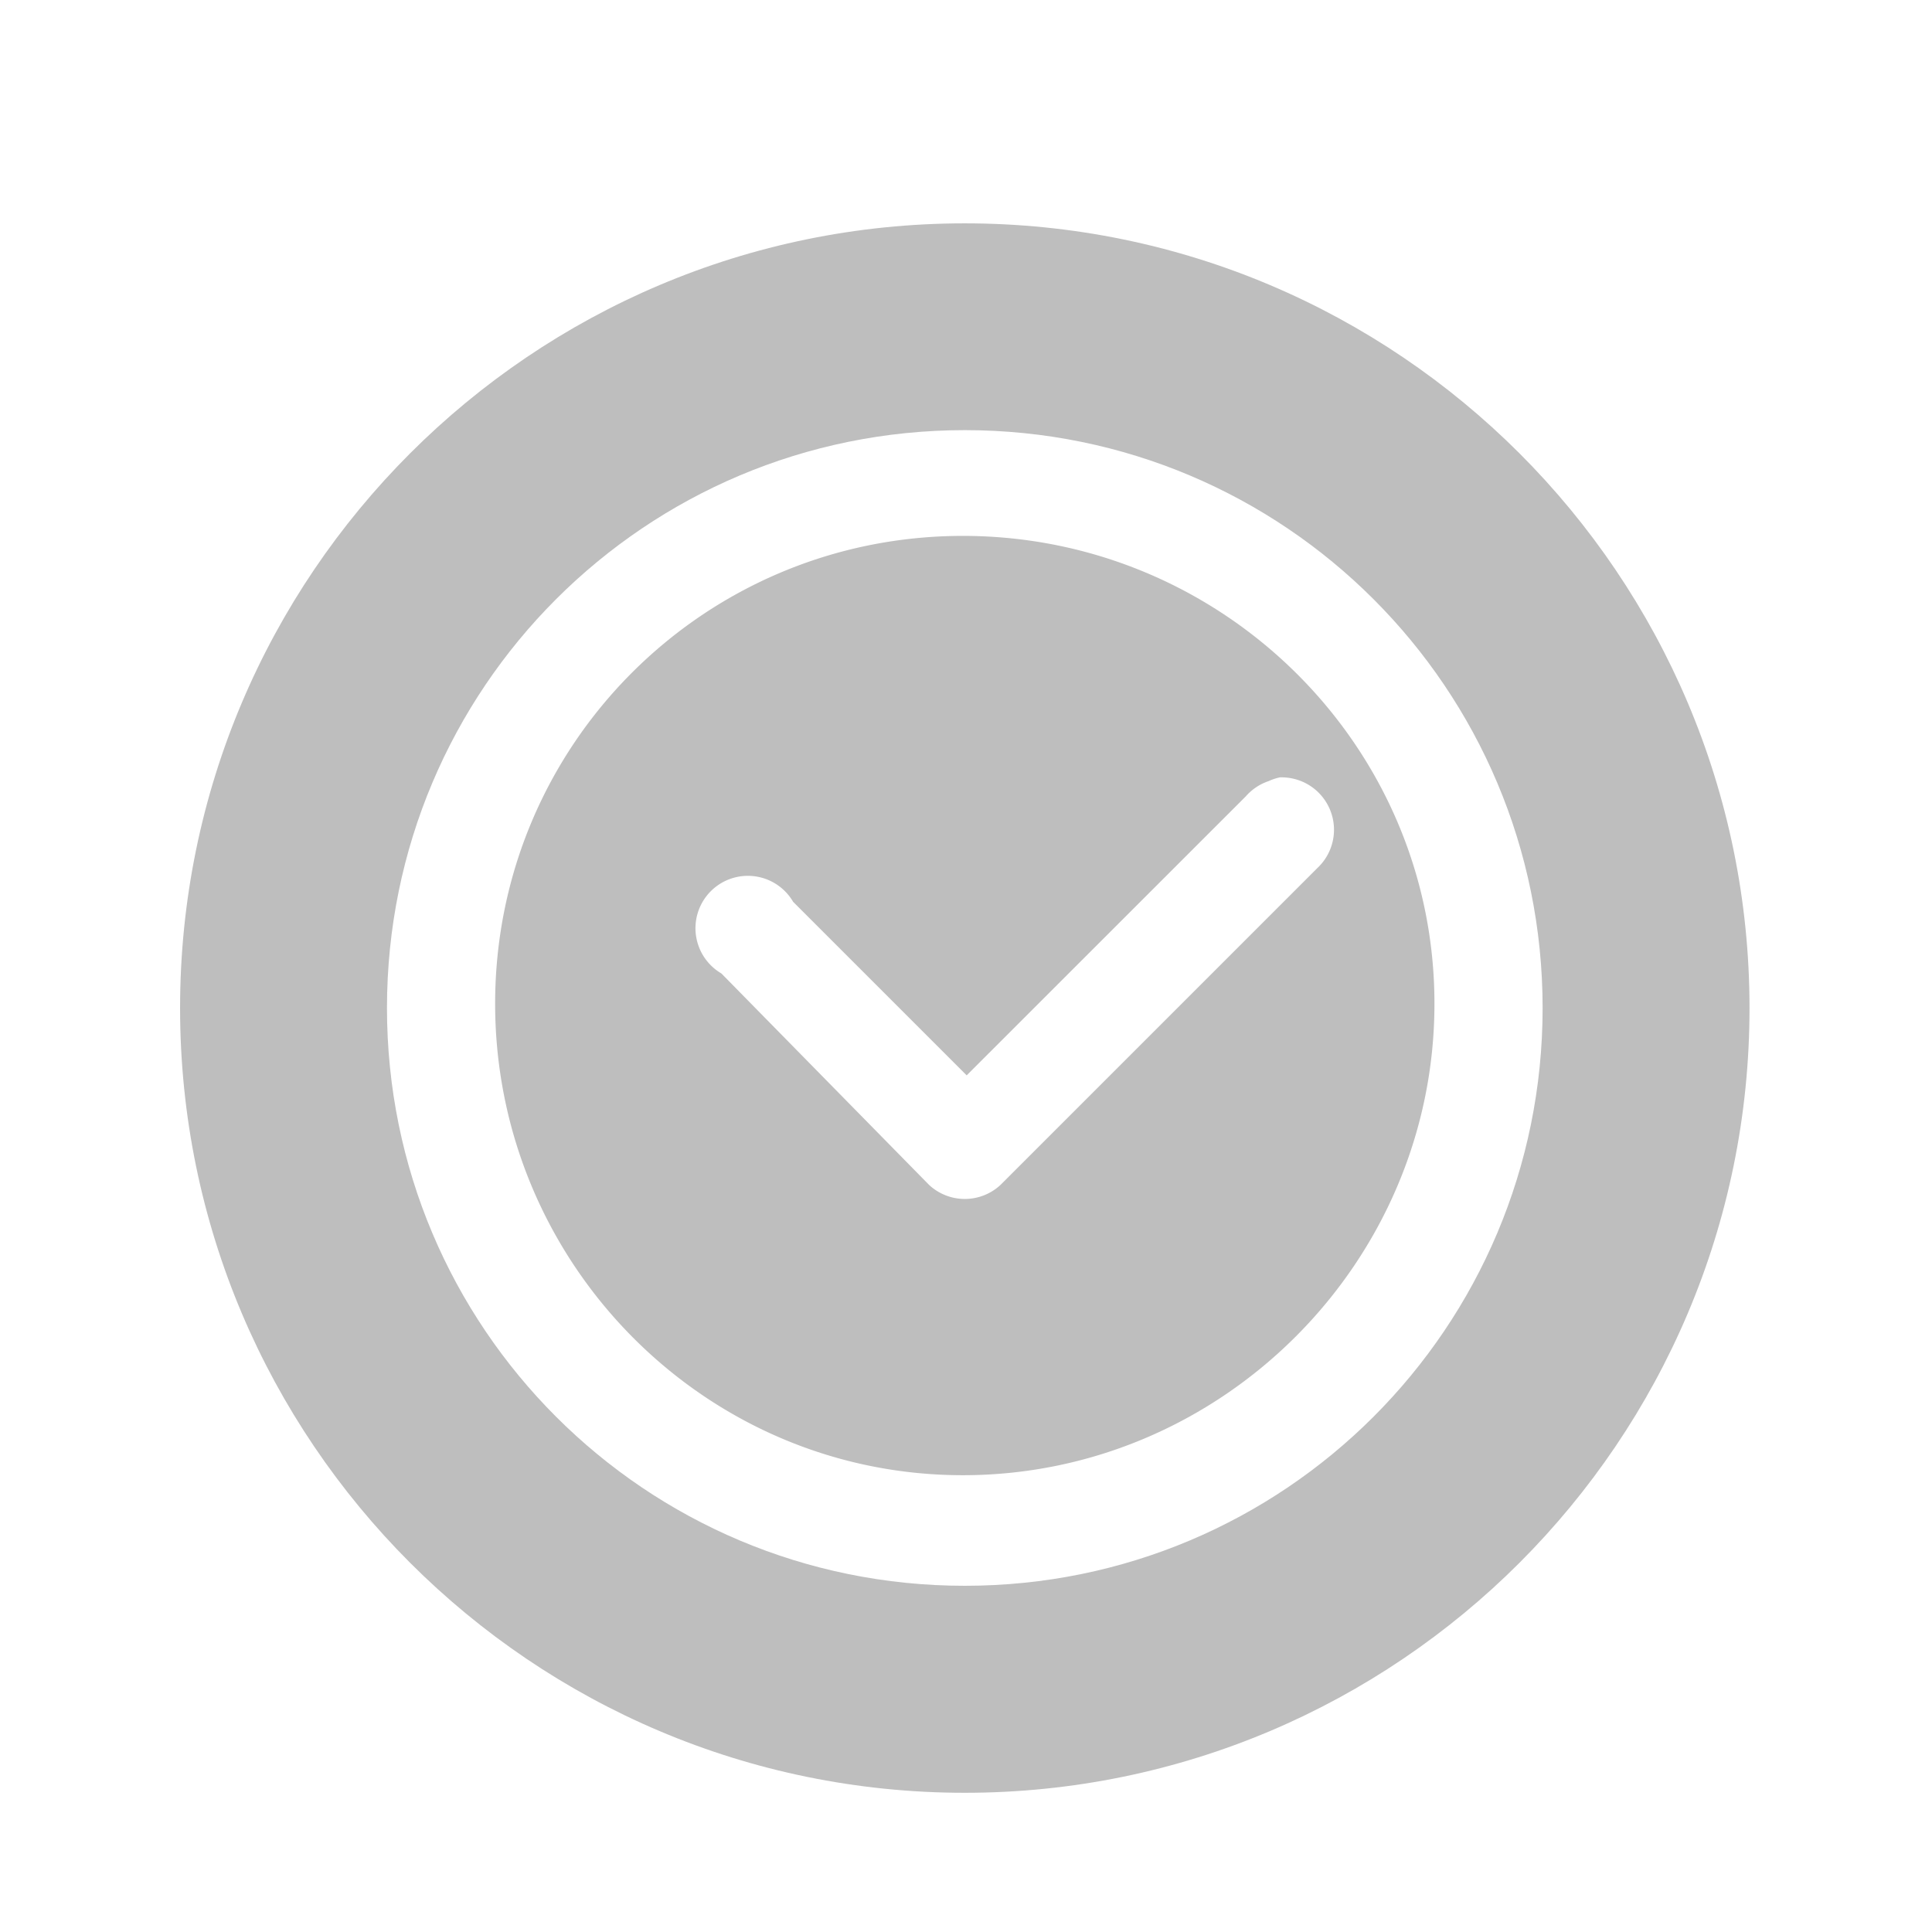 <?xml version="1.0" encoding="UTF-8" standalone="no"?>
<!-- Created with Inkscape (http://www.inkscape.org/) -->

<svg
   xmlns:dc="http://purl.org/dc/elements/1.1/"
   xmlns:cc="http://creativecommons.org/ns#"
   xmlns:rdf="http://www.w3.org/1999/02/22-rdf-syntax-ns#"
   xmlns:svg="http://www.w3.org/2000/svg"
   xmlns="http://www.w3.org/2000/svg"
   xmlns:sodipodi="http://sodipodi.sourceforge.net/DTD/sodipodi-0.dtd"
   xmlns:inkscape="http://www.inkscape.org/namespaces/inkscape"
   id="svg7384"
   height="16"
   width="16"
   version="1.1"
   inkscape:version="0.91 r13725"
   sodipodi:docname="document-open-recent-symbolic.svg">
  <defs
     id="defs10" />
  <sodipodi:namedview
     pagecolor="#ffffff"
     bordercolor="#666666"
     borderopacity="1"
     objecttolerance="10"
     gridtolerance="10"
     guidetolerance="10"
     inkscape:pageopacity="0"
     inkscape:pageshadow="2"
     inkscape:window-width="884"
     inkscape:window-height="480"
     id="namedview8"
     showgrid="false"
     inkscape:zoom="29.5"
     inkscape:cx="9.0301256"
     inkscape:cy="7.6095677"
     inkscape:window-x="347"
     inkscape:window-y="199"
     inkscape:window-maximized="0"
     inkscape:current-layer="layer12" />
  <title
     id="title9167">Gnome Symbolic Icon Theme</title>
  <g
     id="layer12"
     transform="matrix(0.868,0,0,0.868,-32.74,-595.343)">
    <path
       id="path3869"
       style="text-indent:0;text-transform:none;block-progression:tb;color:#000000;fill:#bebebe"
       d="m 46.924,688.01 c -4.13,0 -7.487,3.356 -7.487,7.487 0,4.13 3.356,7.487 7.487,7.487 4.13,0 7.487,-3.356 7.487,-7.487 0,-4.13 -3.356,-7.487 -7.487,-7.487 z m 0,1.973 c 3.049,0 5.513,2.464 5.513,5.513 0,3.049 -2.464,5.513 -5.513,5.513 -3.049,0 -5.513,-2.464 -5.513,-5.513 0,-3.049 2.464,-5.513 5.513,-5.513 z"
       inkscape:connector-curvature="0" />
    <path
       style="fill:#bebebe;fill-opacity:1;stroke:none"
       d="m 46.906,690.992 c -2.47,0 -4.463,1.993 -4.463,4.463 0,2.47 1.993,4.499 4.463,4.499 2.47,0 4.499,-2.029 4.499,-4.499 0,-2.47 -2.029,-4.463 -4.499,-4.463 z m 3.023,2.304 a 0.5,0.5 0 0 1 0.36,0.864 l -3.023,3.023 a 0.5,0.5 0 0 1 -0.684,0 l -1.98,-2.016 a 0.5,0.5 0 1 1 0.684,-0.684 l 1.656,1.656 2.664,-2.663 a 0.5,0.5 0 0 1 0.216,-0.144 0.5,0.5 0 0 1 0.108,-0.036 z"
       id="path3661"
       inkscape:connector-curvature="0" />
  </g>
</svg>
